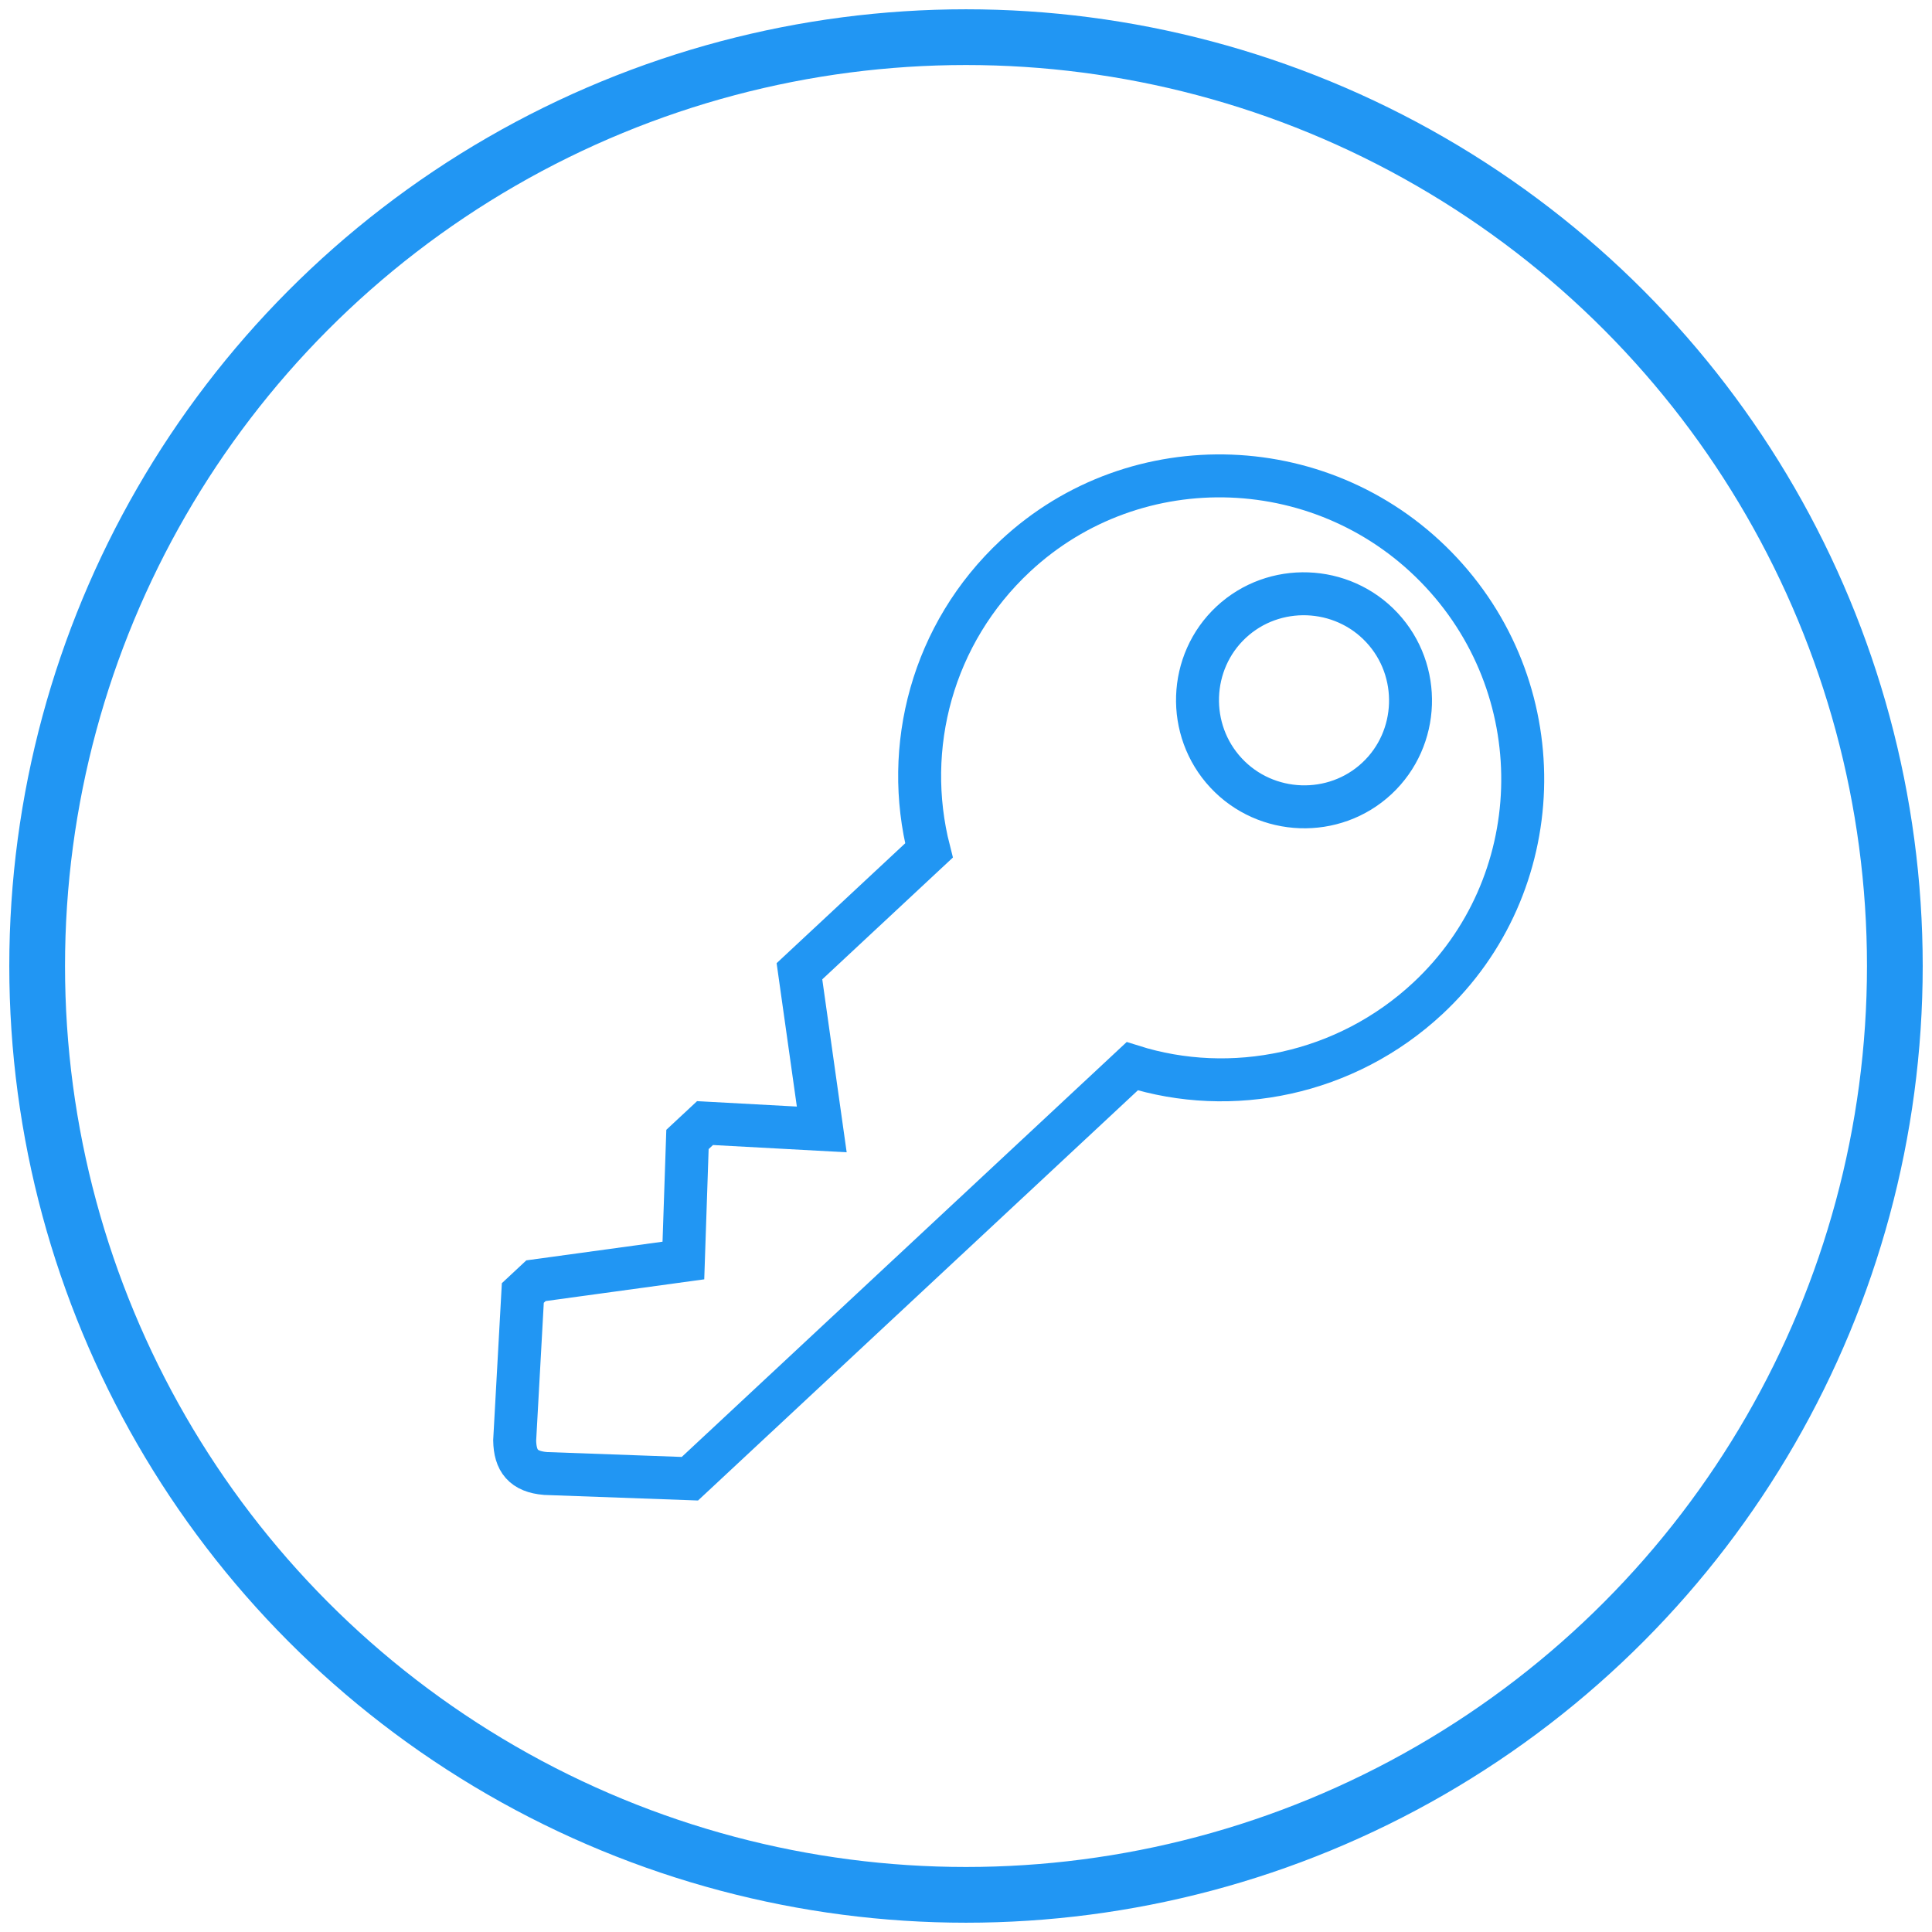 <?xml version="1.0" encoding="UTF-8"?>
<svg width="104px" height="104px" viewBox="0 0 104 104" version="1.1" xmlns="http://www.w3.org/2000/svg" xmlns:xlink="http://www.w3.org/1999/xlink">
    <!-- Generator: Sketch 40.1 (33804) - http://www.bohemiancoding.com/sketch -->
    <title>Group 5</title>
    <desc>Created with Sketch.</desc>
    <defs></defs>
    <g id="icons" stroke="none" stroke-width="1" fill="none" fill-rule="evenodd">
        <g id="Group-5" transform="translate(2, 2)" stroke="#2196F3">
            <g id="Group-4-Copy" stroke-width="3">
                <g id="Group-3-Copy">
                    <g id="Group-2-Copy">
                        <g id="mental_models_i-copy">
                            <circle id="Oval-43-Copy-8" cx="50" cy="50" r="50"></circle>
                        </g>
                    </g>
                </g>
            </g>
            <g id="noun_11219_cc" transform="translate(50.5, 52.5) scale(1, -1) rotate(-137) translate(-50.5, -52.5) translate(16, 36)" stroke-width="2.312">
                <g id="Group" transform="translate(0, -0)">
                    <path d="M68.348,18.871 L62.854,24.379 L30.296,24.379 C27.55,29.238 22.217,32.559 16.158,32.559 C7.271,32.559 7.95807864e-13,25.269 7.95807864e-13,16.279 C7.95807864e-13,7.289 7.271,7.10542736e-15 16.158,7.10542736e-15 C22.298,7.10542736e-15 27.63,3.402 30.377,8.423 L39.911,8.423 L44.839,15.469 L49.202,10.934 L50.494,10.934 L55.099,15.55 L61.643,10.934 L62.613,10.934 L68.349,16.442 C69.075,17.251 69.156,17.98 68.348,18.871 L68.348,18.871 Z M10.099,22.03 C13.249,22.03 15.835,19.438 15.835,16.279 C15.835,13.121 13.249,10.529 10.099,10.529 C6.948,10.529 4.363,13.121 4.363,16.279 C4.363,19.438 6.948,22.03 10.099,22.03 L10.099,22.03 Z" id="Shape"></path>
                </g>
            </g>
        </g>
    </g>
</svg>